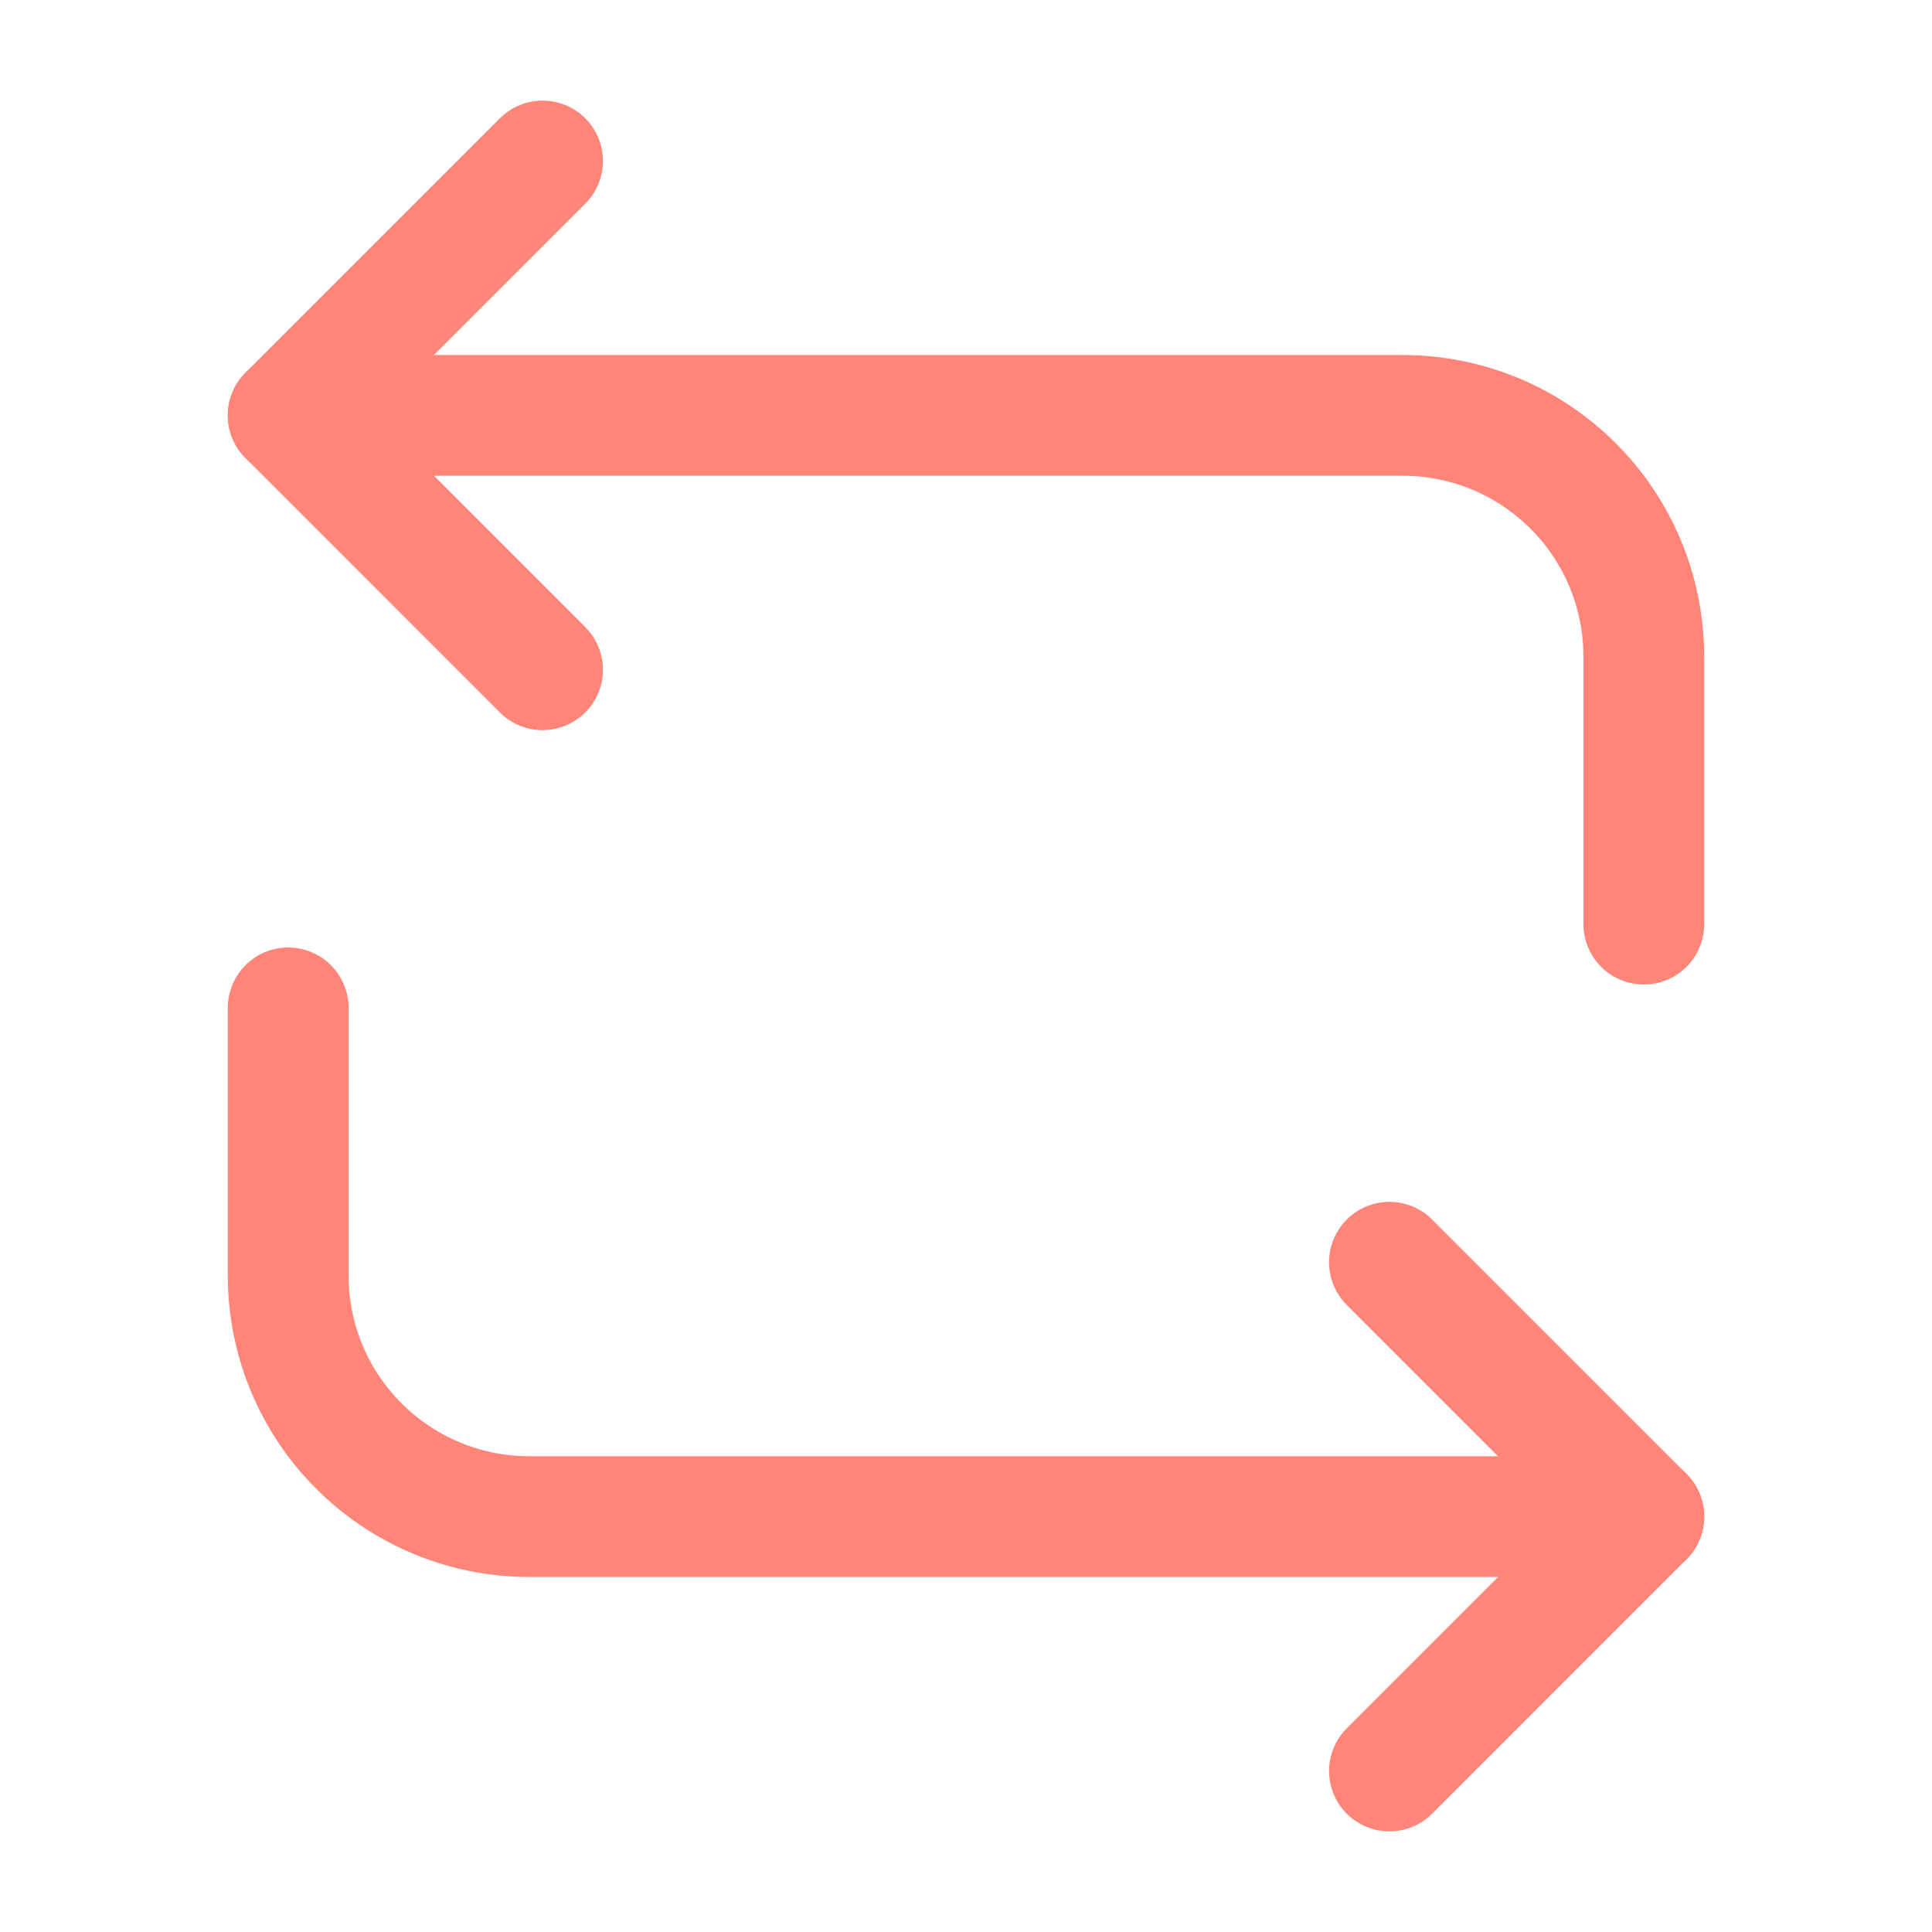 <!DOCTYPE svg PUBLIC "-//W3C//DTD SVG 1.1//EN" "http://www.w3.org/Graphics/SVG/1.1/DTD/svg11.dtd">
<!-- Uploaded to: SVG Repo, www.svgrepo.com, Transformed by: SVG Repo Mixer Tools -->
<svg width="800px" height="800px" viewBox="0 0 24 24" fill="none" xmlns="http://www.w3.org/2000/svg">
<g id="SVGRepo_bgCarrier" stroke-width="0"/>
<g id="SVGRepo_tracerCarrier" stroke-linecap="round" stroke-linejoin="round"/>
<g id="SVGRepo_iconCarrier"> <path d="M3.58 5.16H17.42C19.08 5.16 20.42 6.5 20.42 8.16V11.48" stroke="#ff8579" stroke-width="1.5" stroke-miterlimit="10" stroke-linecap="round" stroke-linejoin="round"/> <path d="M6.74 2L3.58 5.16L6.74 8.32" stroke="#ff8579" stroke-width="1.5" stroke-miterlimit="10" stroke-linecap="round" stroke-linejoin="round"/> <path d="M20.42 18.84H6.58C4.92 18.84 3.58 17.5 3.58 15.84V12.52" stroke="#ff8579" stroke-width="1.5" stroke-miterlimit="10" stroke-linecap="round" stroke-linejoin="round"/> <path d="M17.26 22L20.42 18.84L17.26 15.68" stroke="#ff8579" stroke-width="1.5" stroke-miterlimit="10" stroke-linecap="round" stroke-linejoin="round"/> </g>
</svg>